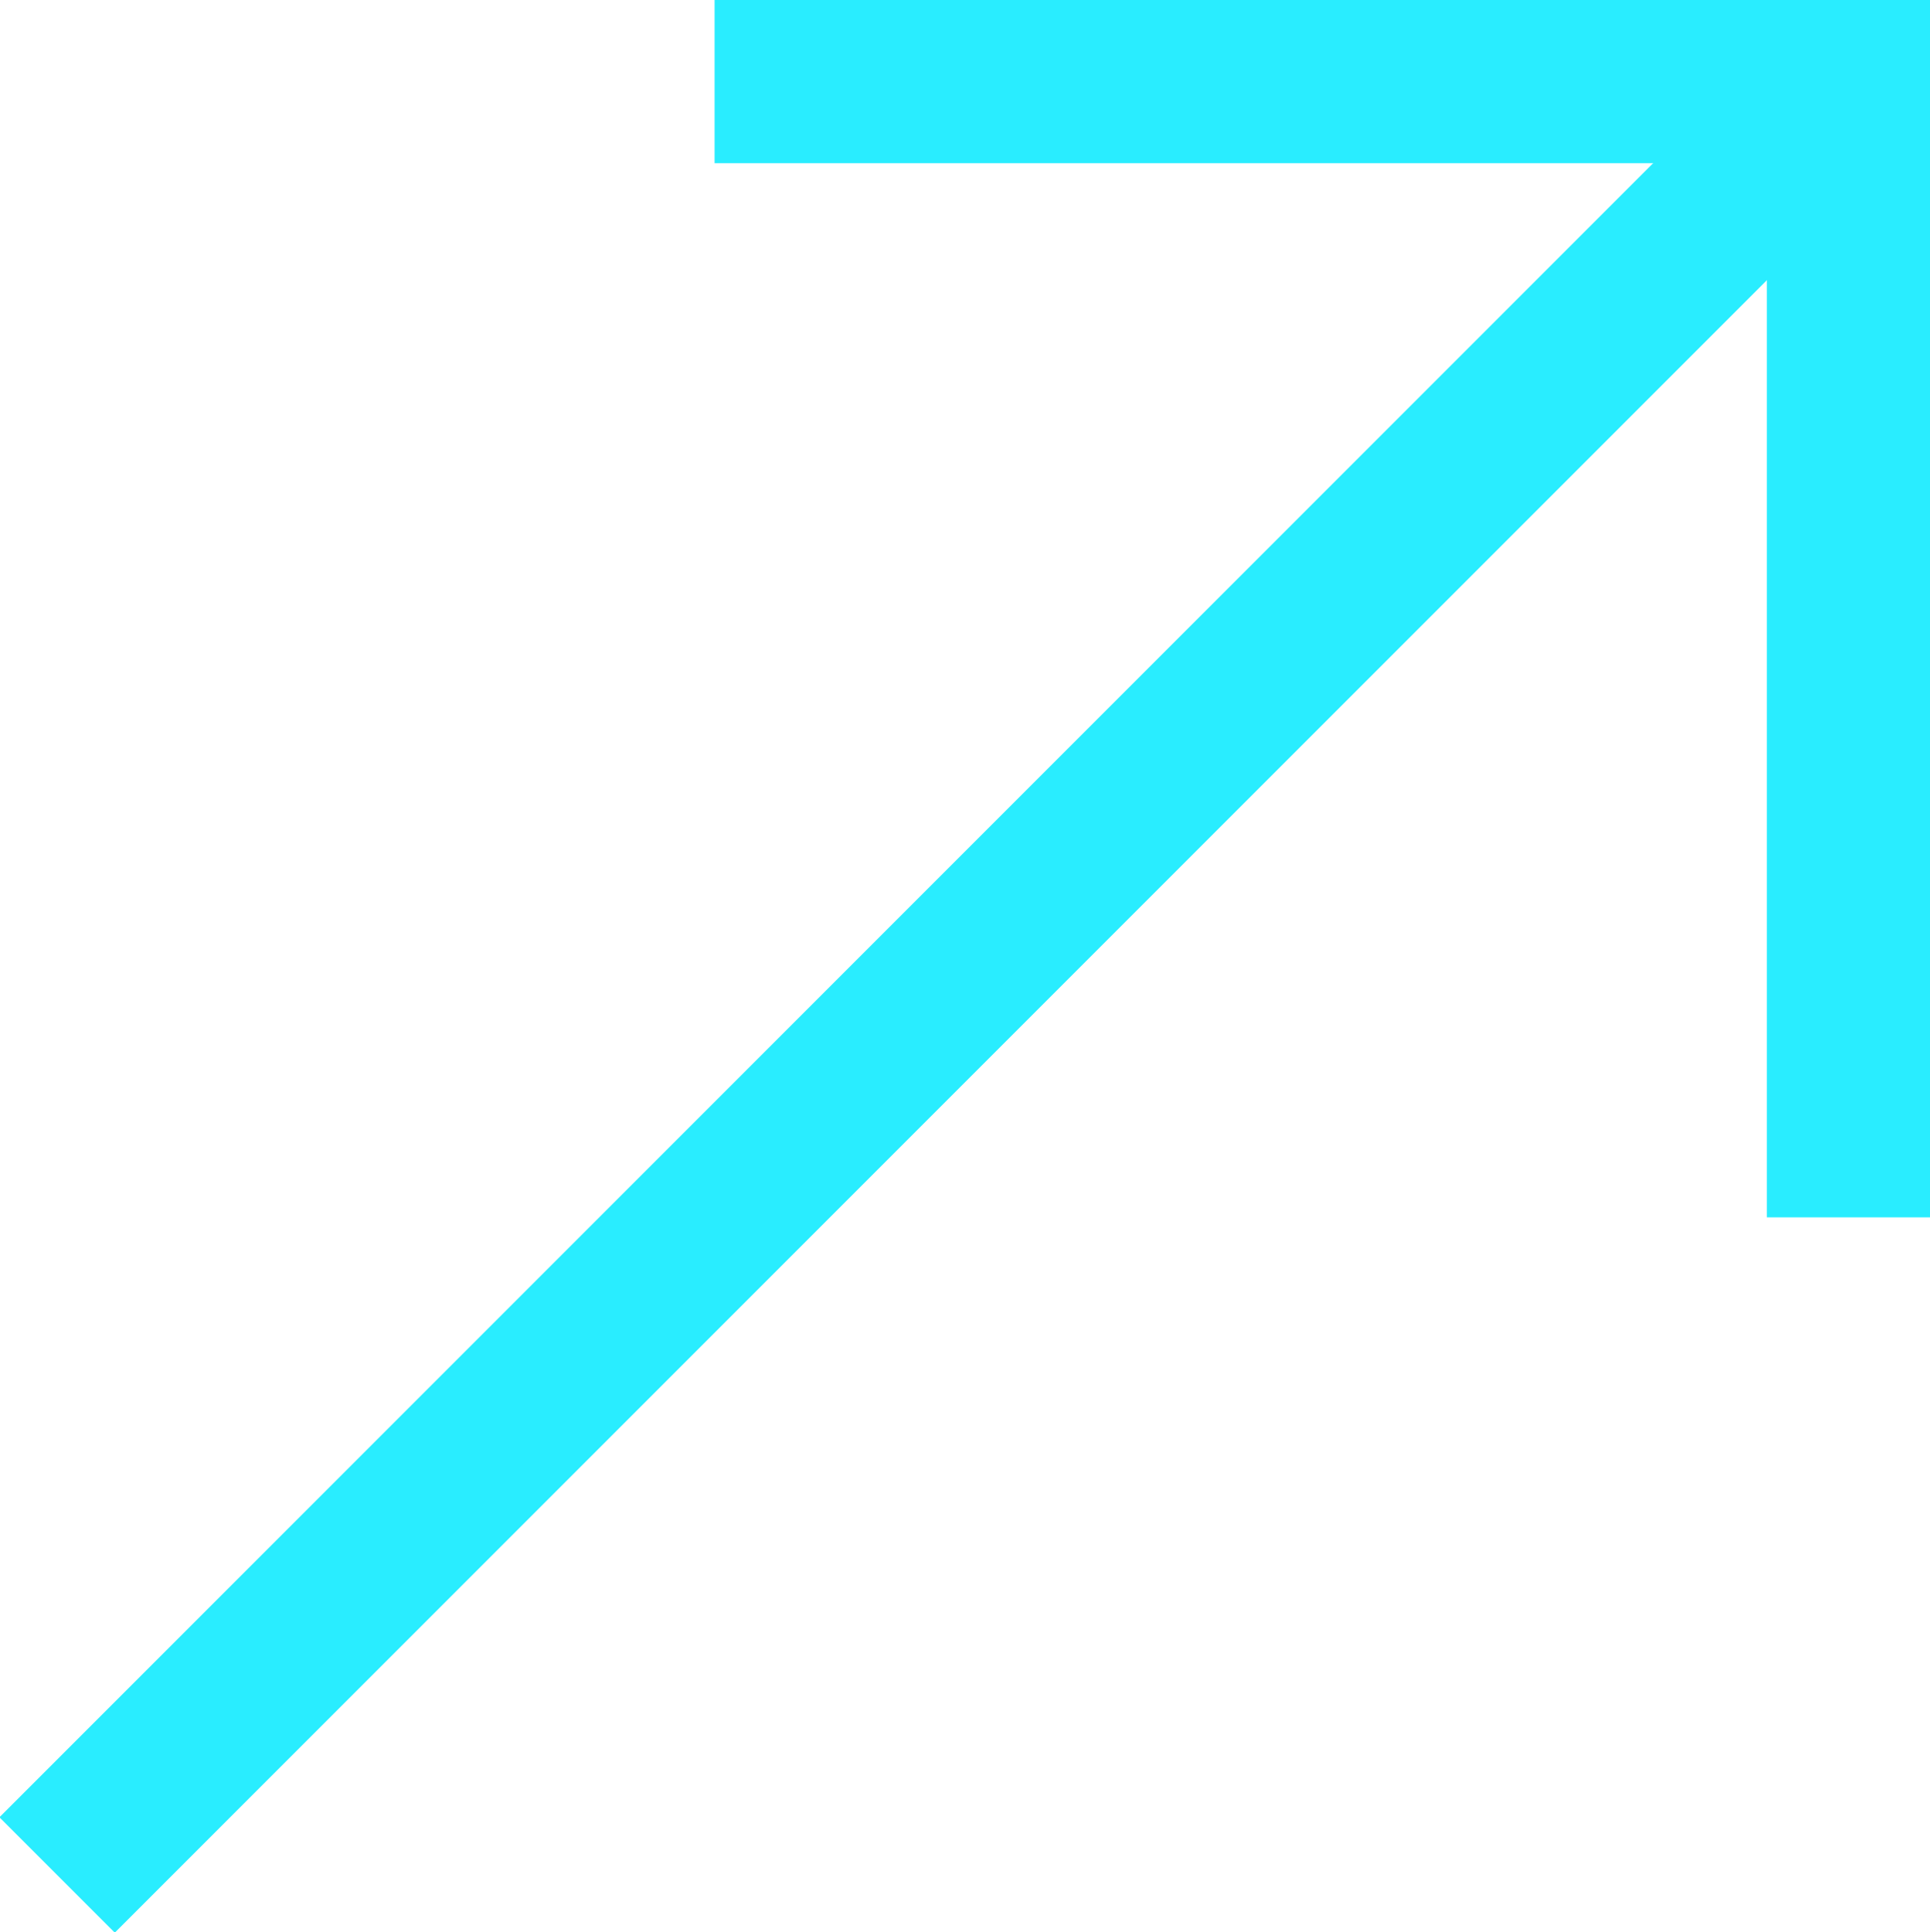 <svg xmlns="http://www.w3.org/2000/svg" viewBox="0 0 11.83 11.84"><defs><style>.cls-1{fill:none;stroke:#29edff;stroke-miterlimit:10;}</style></defs><title>Ресурс 7</title><g id="Слой_2" data-name="Слой 2"><g id="Layer_1" data-name="Layer 1"><polyline class="cls-1" points="11.33 7.46 11.33 0.5 4.38 0.5"/><line class="cls-1" x1="11.35" y1="0.49" x2="0.35" y2="11.49"/></g></g></svg>